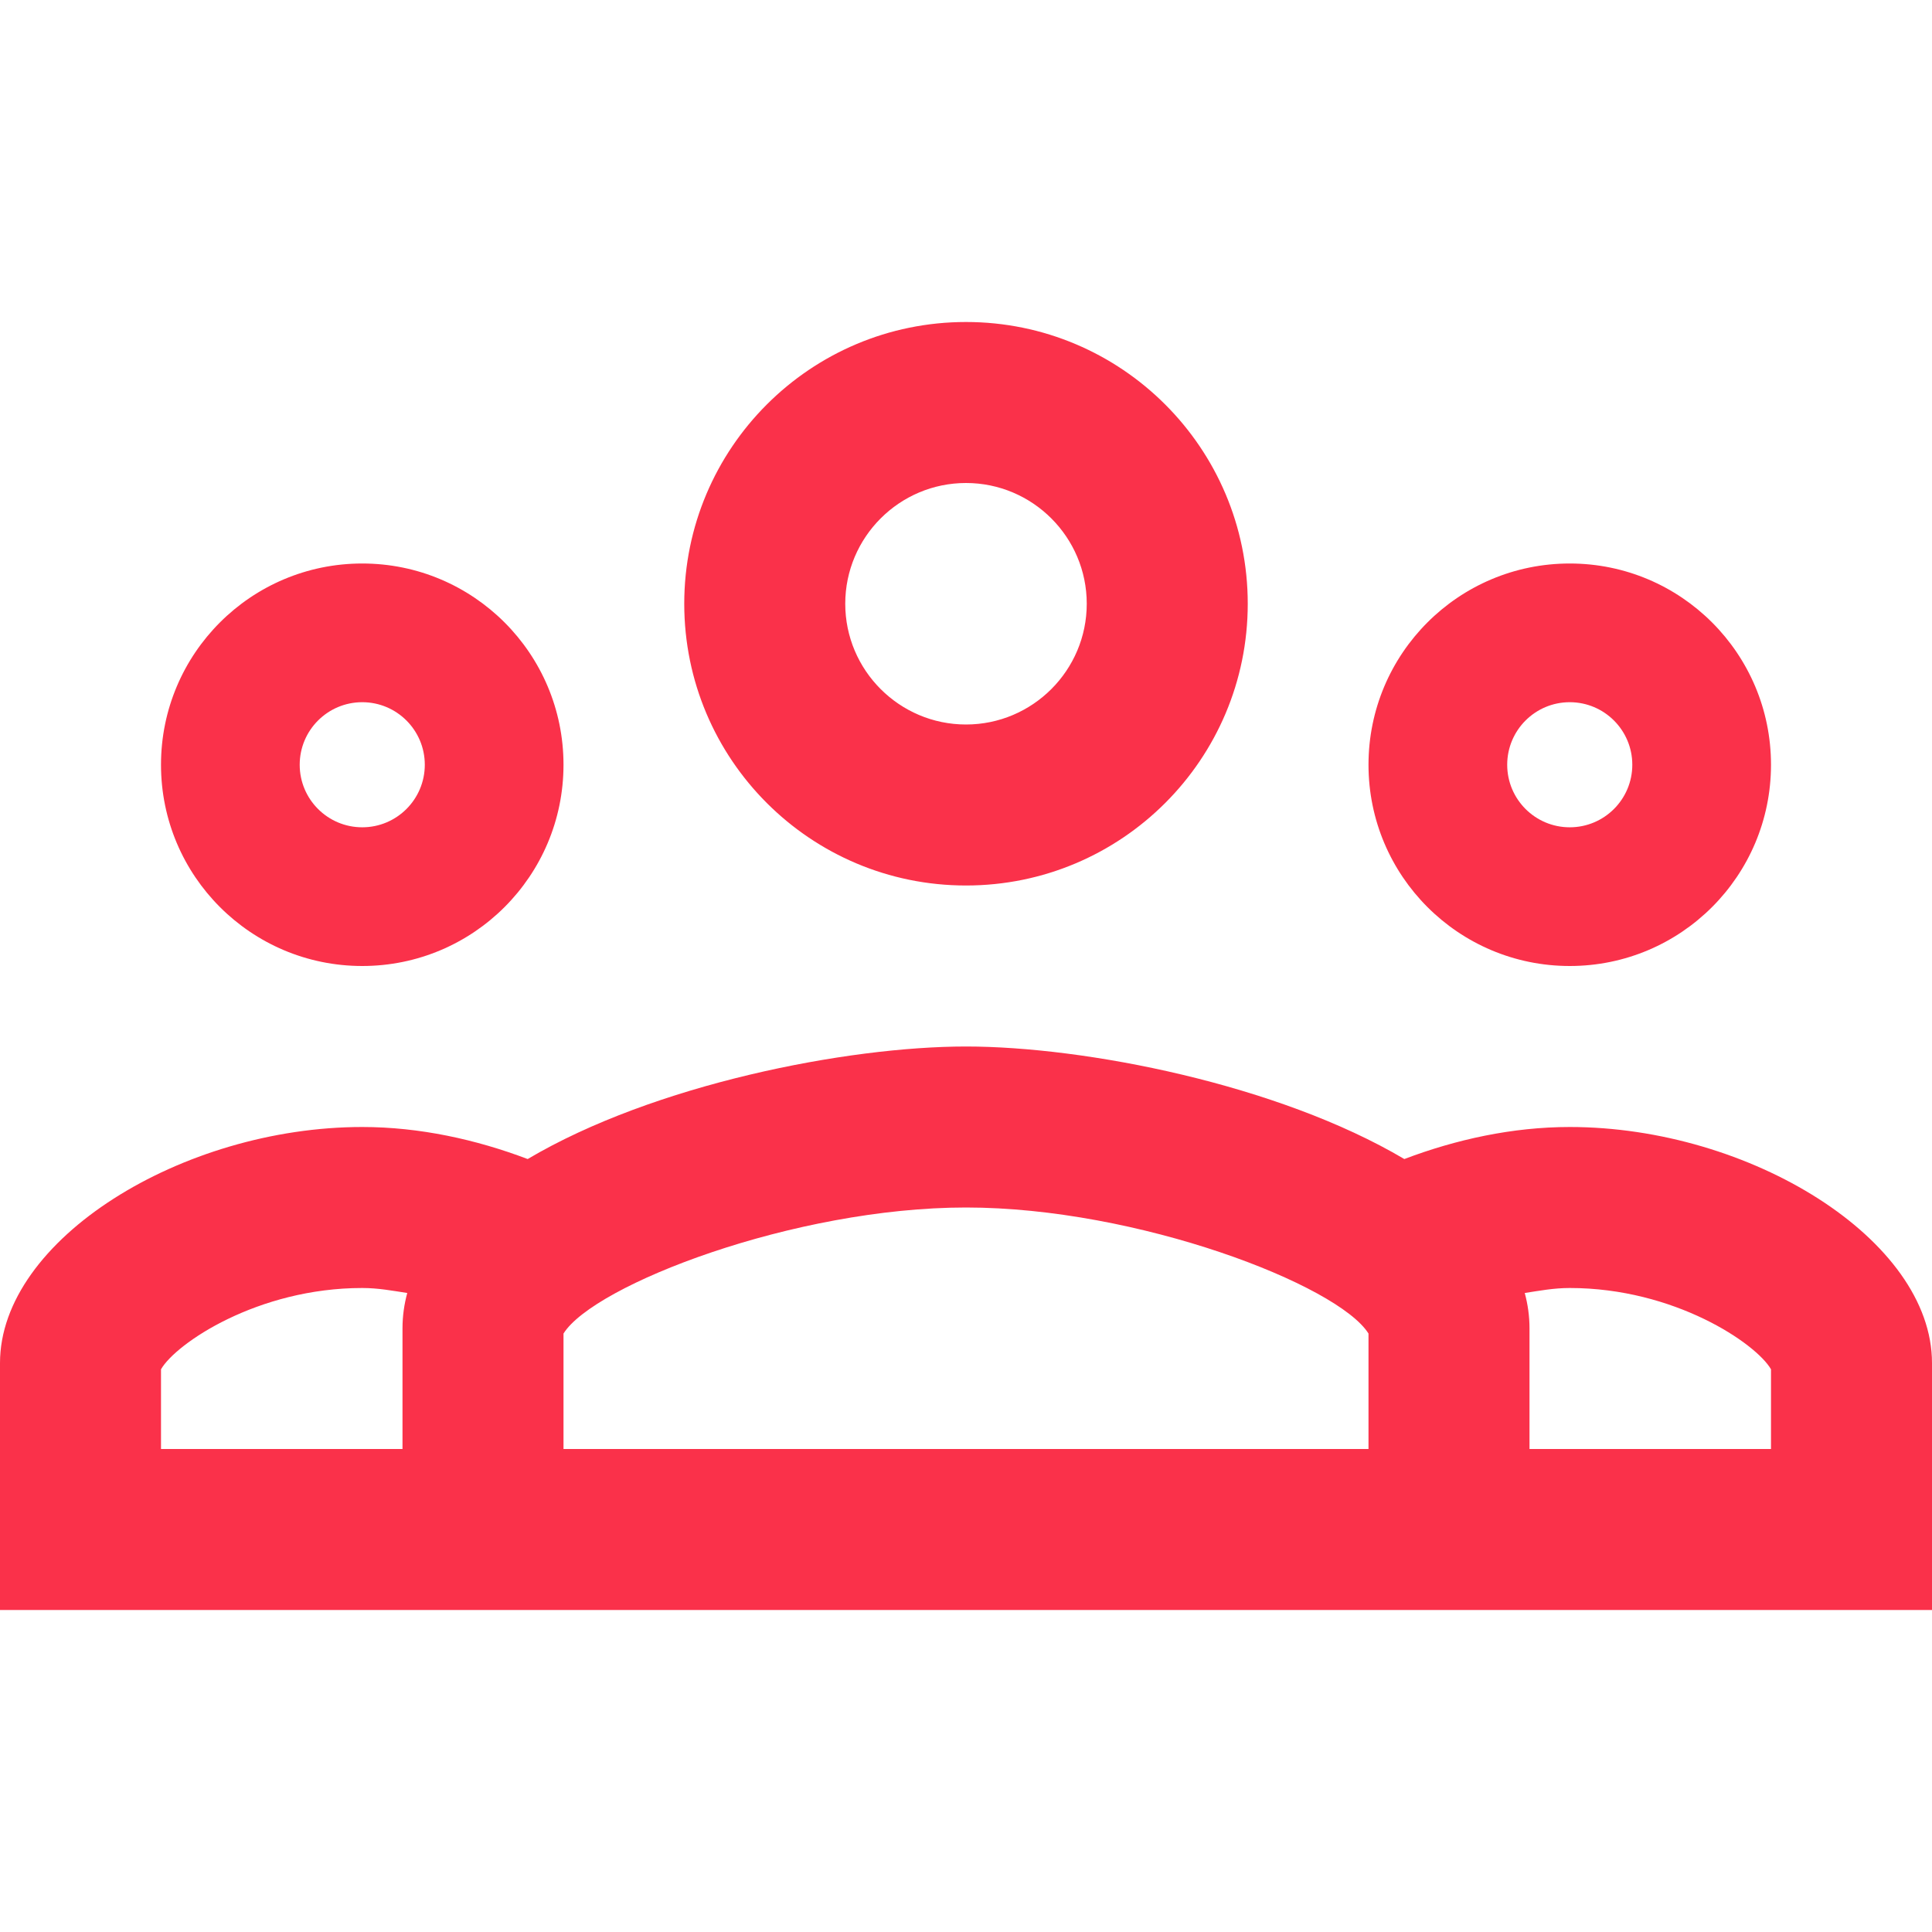 <?xml version="1.0"?><svg fill="#fa314a" xmlns="http://www.w3.org/2000/svg"  viewBox="0 0 24 24" width="384px" height="384px">    <path d="M 12 4 C 10.067 4 8.5 5.567 8.5 7.5 C 8.5 9.433 10.067 11 12 11 C 13.933 11 15.5 9.433 15.5 7.5 C 15.5 5.567 13.933 4 12 4 z M 12 6 C 12.827 6 13.5 6.673 13.5 7.5 C 13.5 8.327 12.827 9 12 9 C 11.173 9 10.5 8.327 10.5 7.5 C 10.5 6.673 11.173 6 12 6 z M 4.5 7 C 3.119 7 2 8.119 2 9.5 C 2 10.881 3.119 12 4.5 12 C 5.881 12 7 10.881 7 9.5 C 7 8.119 5.881 7 4.5 7 z M 19.5 7 C 18.119 7 17 8.119 17 9.5 C 17 10.881 18.119 12 19.5 12 C 20.881 12 22 10.881 22 9.5 C 22 8.119 20.881 7 19.5 7 z M 4.5 8.723 C 4.929 8.723 5.277 9.071 5.277 9.5 C 5.277 9.929 4.929 10.277 4.5 10.277 C 4.071 10.277 3.723 9.929 3.723 9.5 C 3.723 9.071 4.071 8.723 4.5 8.723 z M 19.5 8.723 C 19.929 8.723 20.277 9.071 20.277 9.5 C 20.277 9.929 19.929 10.277 19.5 10.277 C 19.071 10.277 18.723 9.929 18.723 9.5 C 18.723 9.071 19.071 8.723 19.5 8.723 z M 12 13 C 10.525 13 8.126 13.468 6.555 14.398 C 5.914 14.155 5.211 14 4.5 14 C 2.263 14 0 15.398 0 16.932 L 0 20 L 4.5 20 L 5 20 L 6 20 L 19 20 L 19.5 20 L 24 20 L 24 16.932 C 24 15.398 21.737 14 19.5 14 C 18.789 14 18.086 14.155 17.445 14.398 C 15.874 13.468 13.475 13 12 13 z M 12 15 C 14.134 15 16.622 15.961 17 16.566 L 17 18 L 7 18 L 7 16.566 C 7.378 15.961 9.866 15 12 15 z M 4.5 16 C 4.698 16 4.877 16.034 5.059 16.062 C 5.021 16.203 5 16.349 5 16.5 L 5 18 L 4.5 18 L 2 18 L 2 17.01 C 2.184 16.69 3.198 16 4.5 16 z M 19.5 16 C 20.802 16 21.816 16.69 22 17.01 L 22 18 L 19.5 18 L 19 18 L 19 16.5 C 19 16.349 18.979 16.203 18.941 16.062 C 19.123 16.034 19.302 16 19.5 16 z"/></svg>